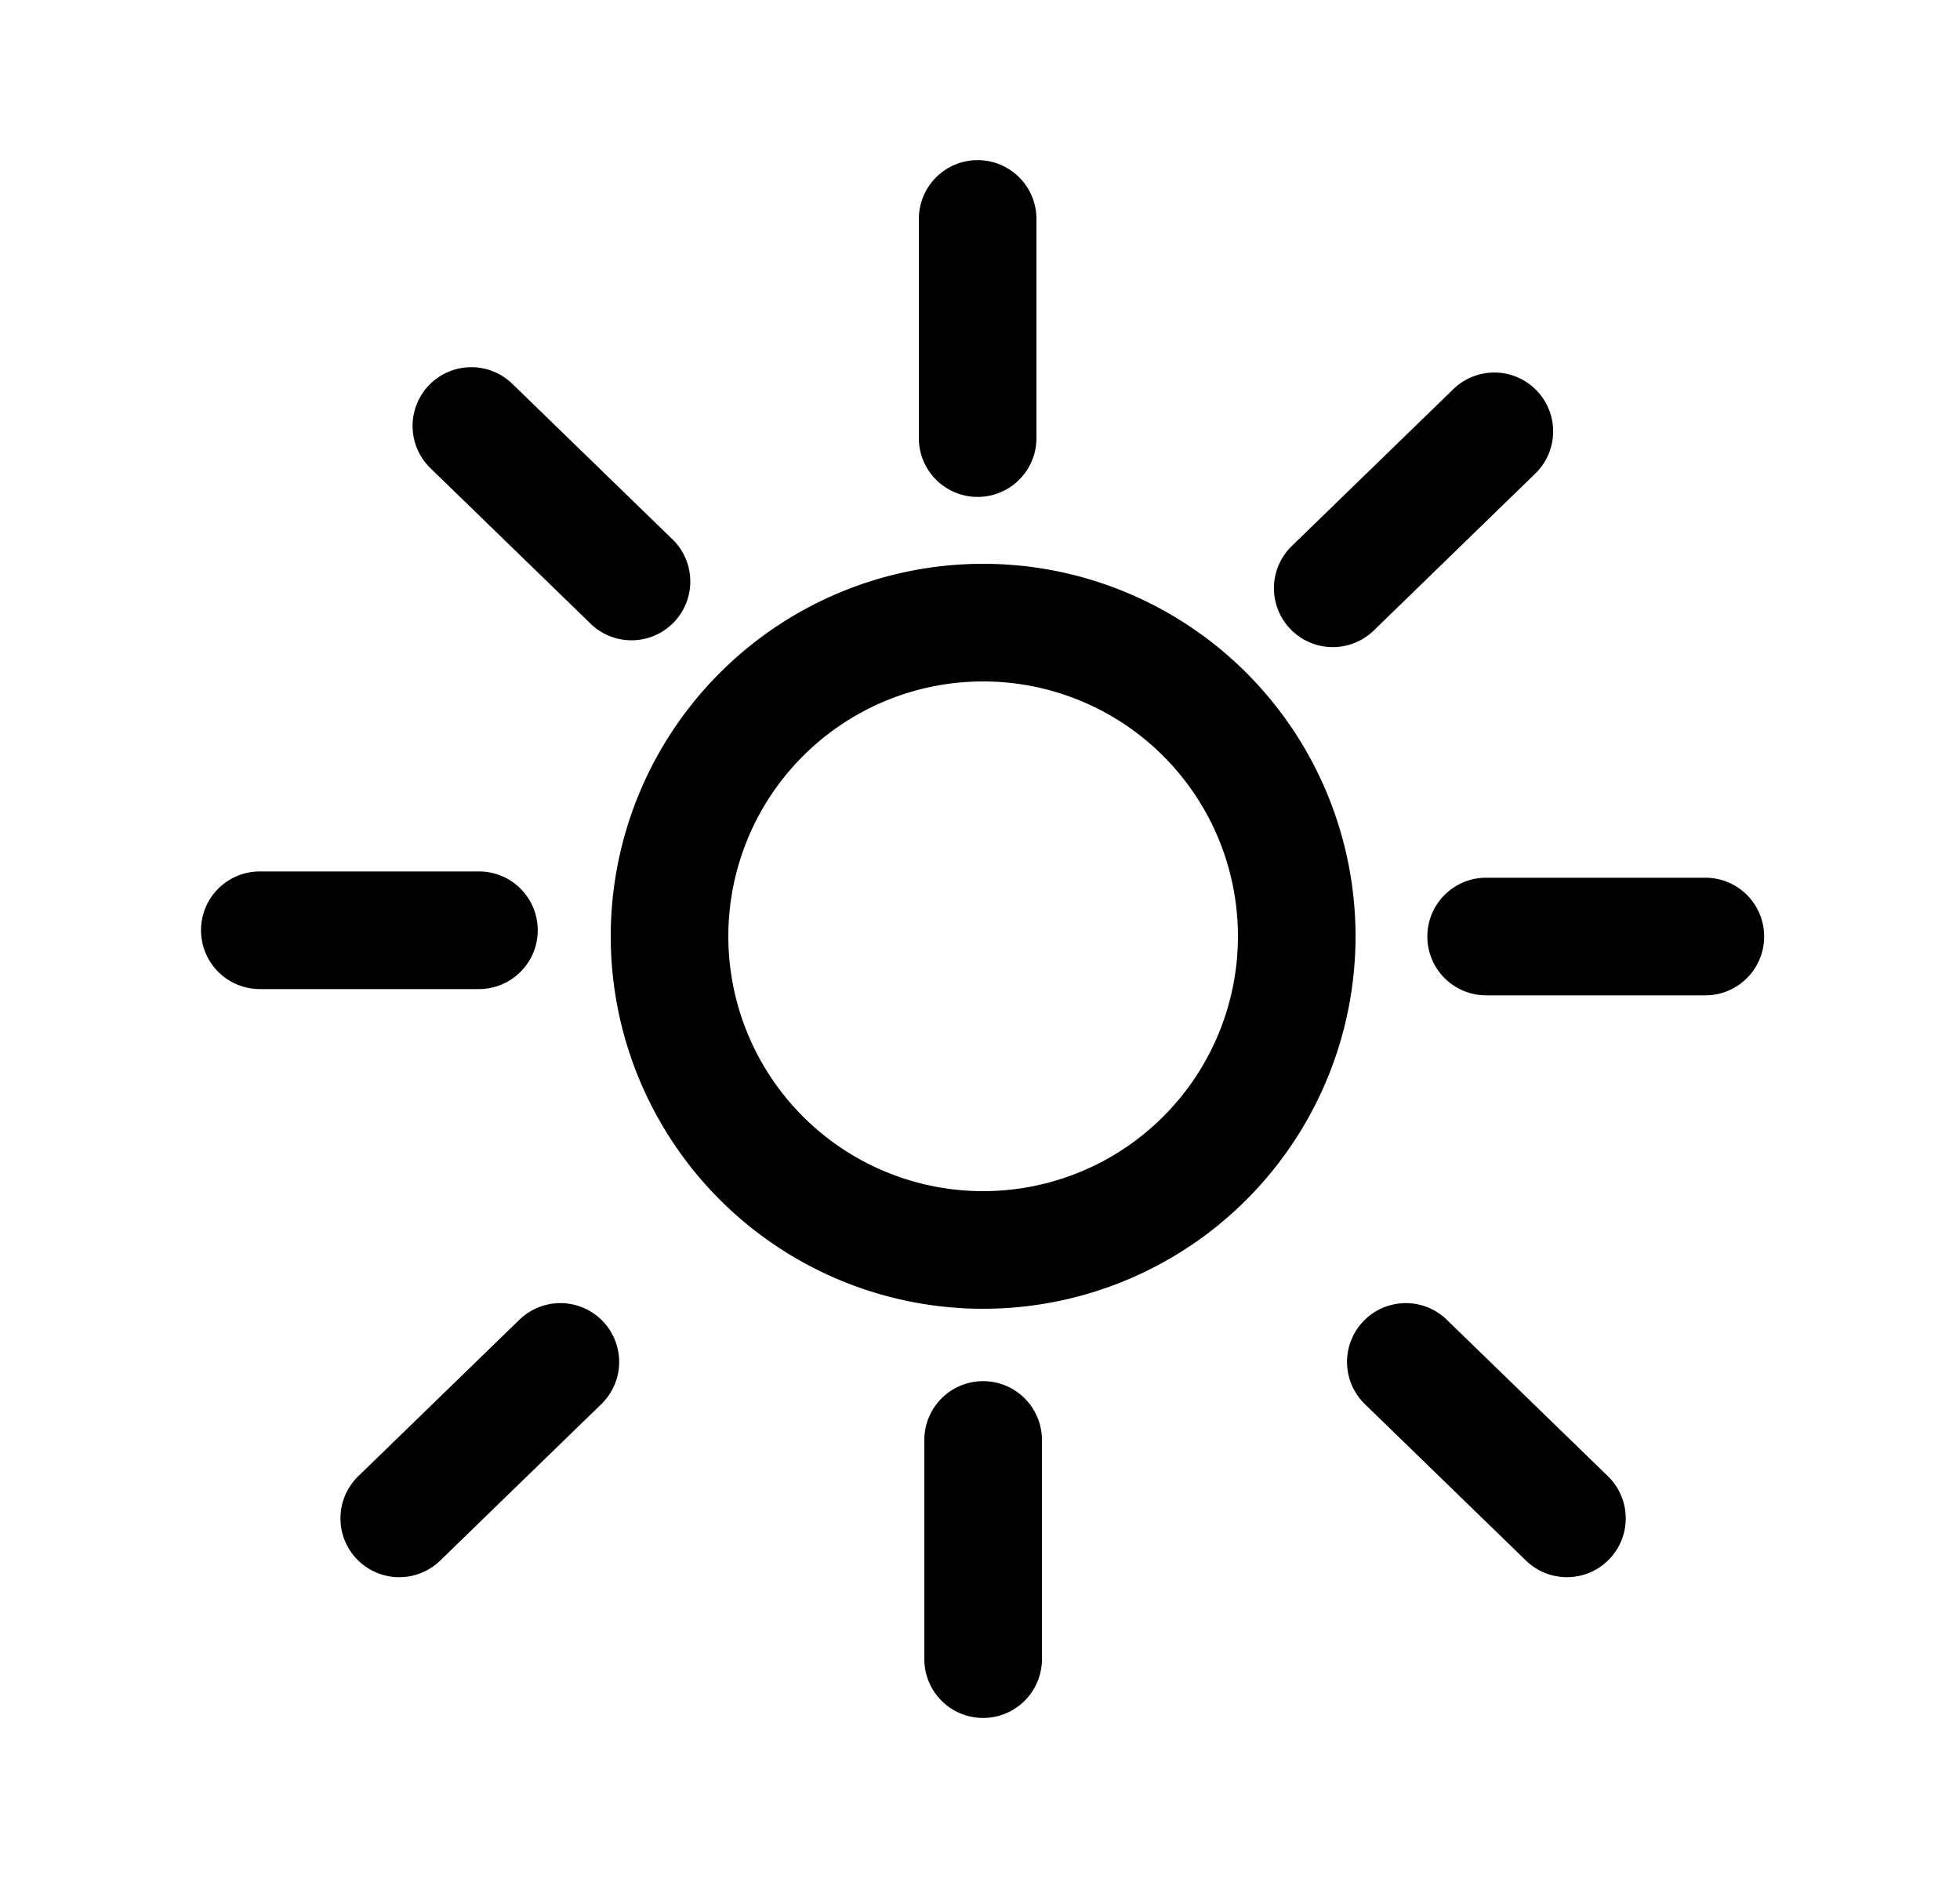 <svg xmlns="http://www.w3.org/2000/svg" width="25" height="24" fill="currentColor" viewBox="0 0 25 24">
  <path fill-rule="evenodd" d="M12.54 8.69a3.25 3.25 0 1 0 0 6.5 3.25 3.25 0 0 0 0-6.5Zm-4.75 3.25a4.75 4.75 0 1 1 9.5 0 4.75 4.75 0 0 1-9.5 0Zm4.68-9.898a.75.75 0 0 1 .75.75v2.795a.75.75 0 0 1-1.5 0V2.792a.75.75 0 0 1 .75-.75Zm.07 19.866a.75.75 0 0 0 .75-.75v-2.795a.75.75 0 0 0-1.5 0v2.795c0 .414.335.75.75.75ZM2.564 11.863a.75.75 0 0 1 .75-.75h2.795a.75.75 0 1 1 0 1.5H3.314a.75.75 0 0 1-.75-.75Zm15.642.08a.75.75 0 0 1 .75-.75h2.796a.75.75 0 0 1 0 1.5h-2.796a.75.75 0 0 1-.75-.75ZM5.474 4.91a.75.75 0 0 1 1.06-.016l2.06 2A.75.75 0 0 1 7.55 7.97l-2.06-2a.75.75 0 0 1-.016-1.06Zm-.919 14.976a.75.75 0 0 0 1.06.015l2.06-2a.75.75 0 0 0-1.045-1.076l-2.06 2a.75.75 0 0 0-.015 1.061ZM19.598 4.978a.75.75 0 0 0-1.061-.015l-2.06 2a.75.75 0 1 0 1.046 1.077l2.06-2.001a.75.75 0 0 0 .015-1.061Zm.926 14.908a.75.75 0 0 1-1.06.015l-2.06-2a.75.75 0 0 1 1.045-1.076l2.06 2a.75.75 0 0 1 .015 1.061Z" clip-rule="evenodd"/>
</svg>
